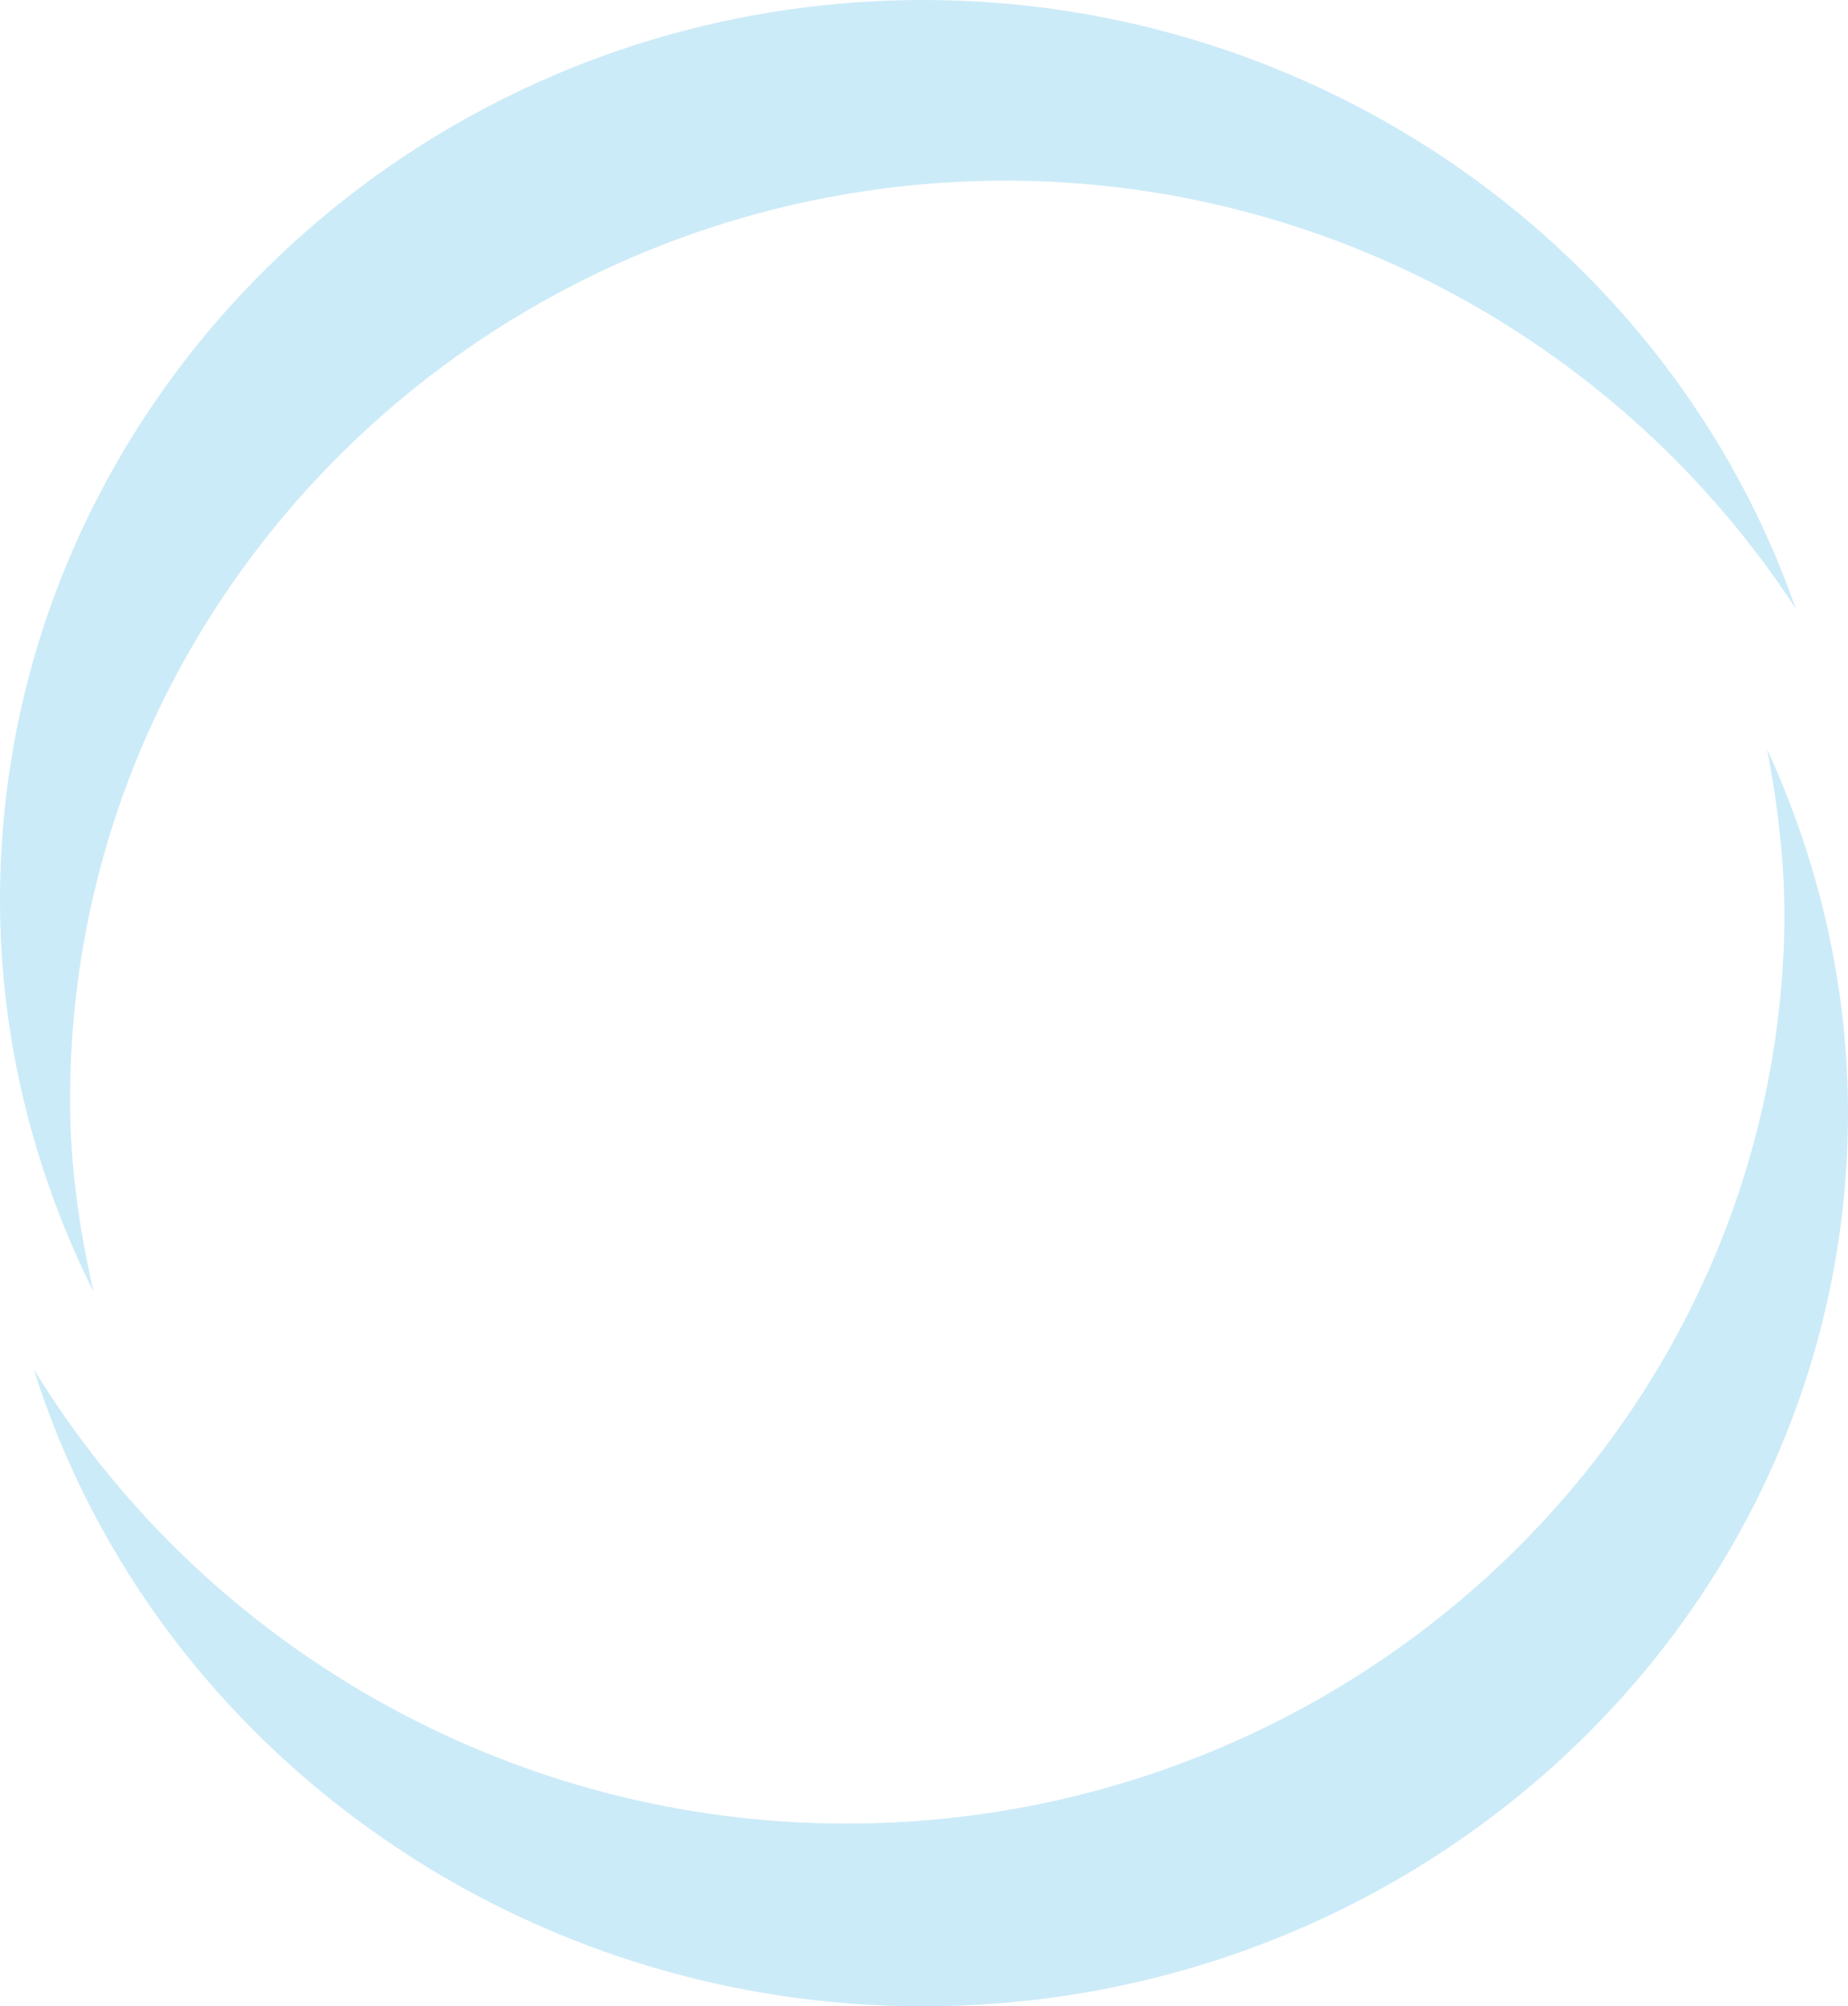 <svg xmlns="http://www.w3.org/2000/svg" width="82" height="89" viewBox="0 0 82 89"><g><g opacity=".2"><path fill="#0099da" d="M3.11 48.86c0 2.812.414 5.694 1.036 8.436C1.451 51.883 0 45.977 0 39.931 0 17.927 18.383 0 40.98 0c17.485 0 33.104 10.967 38.701 26.996-7.67-11.74-20.87-18.982-35.037-18.982C21.769 8.014 3.11 26.293 3.11 48.79zm76.052-7.182c.097-2.8-.22-5.683-.75-8.434 2.52 5.483 3.774 11.413 3.566 17.43-.759 21.904-19.841 39.098-42.54 38.3-17.56-.619-32.87-12.088-37.94-28.24 7.3 11.957 20.308 19.631 34.538 20.132 22.976.81 42.348-16.725 43.123-39.118z"/></g></g></svg>